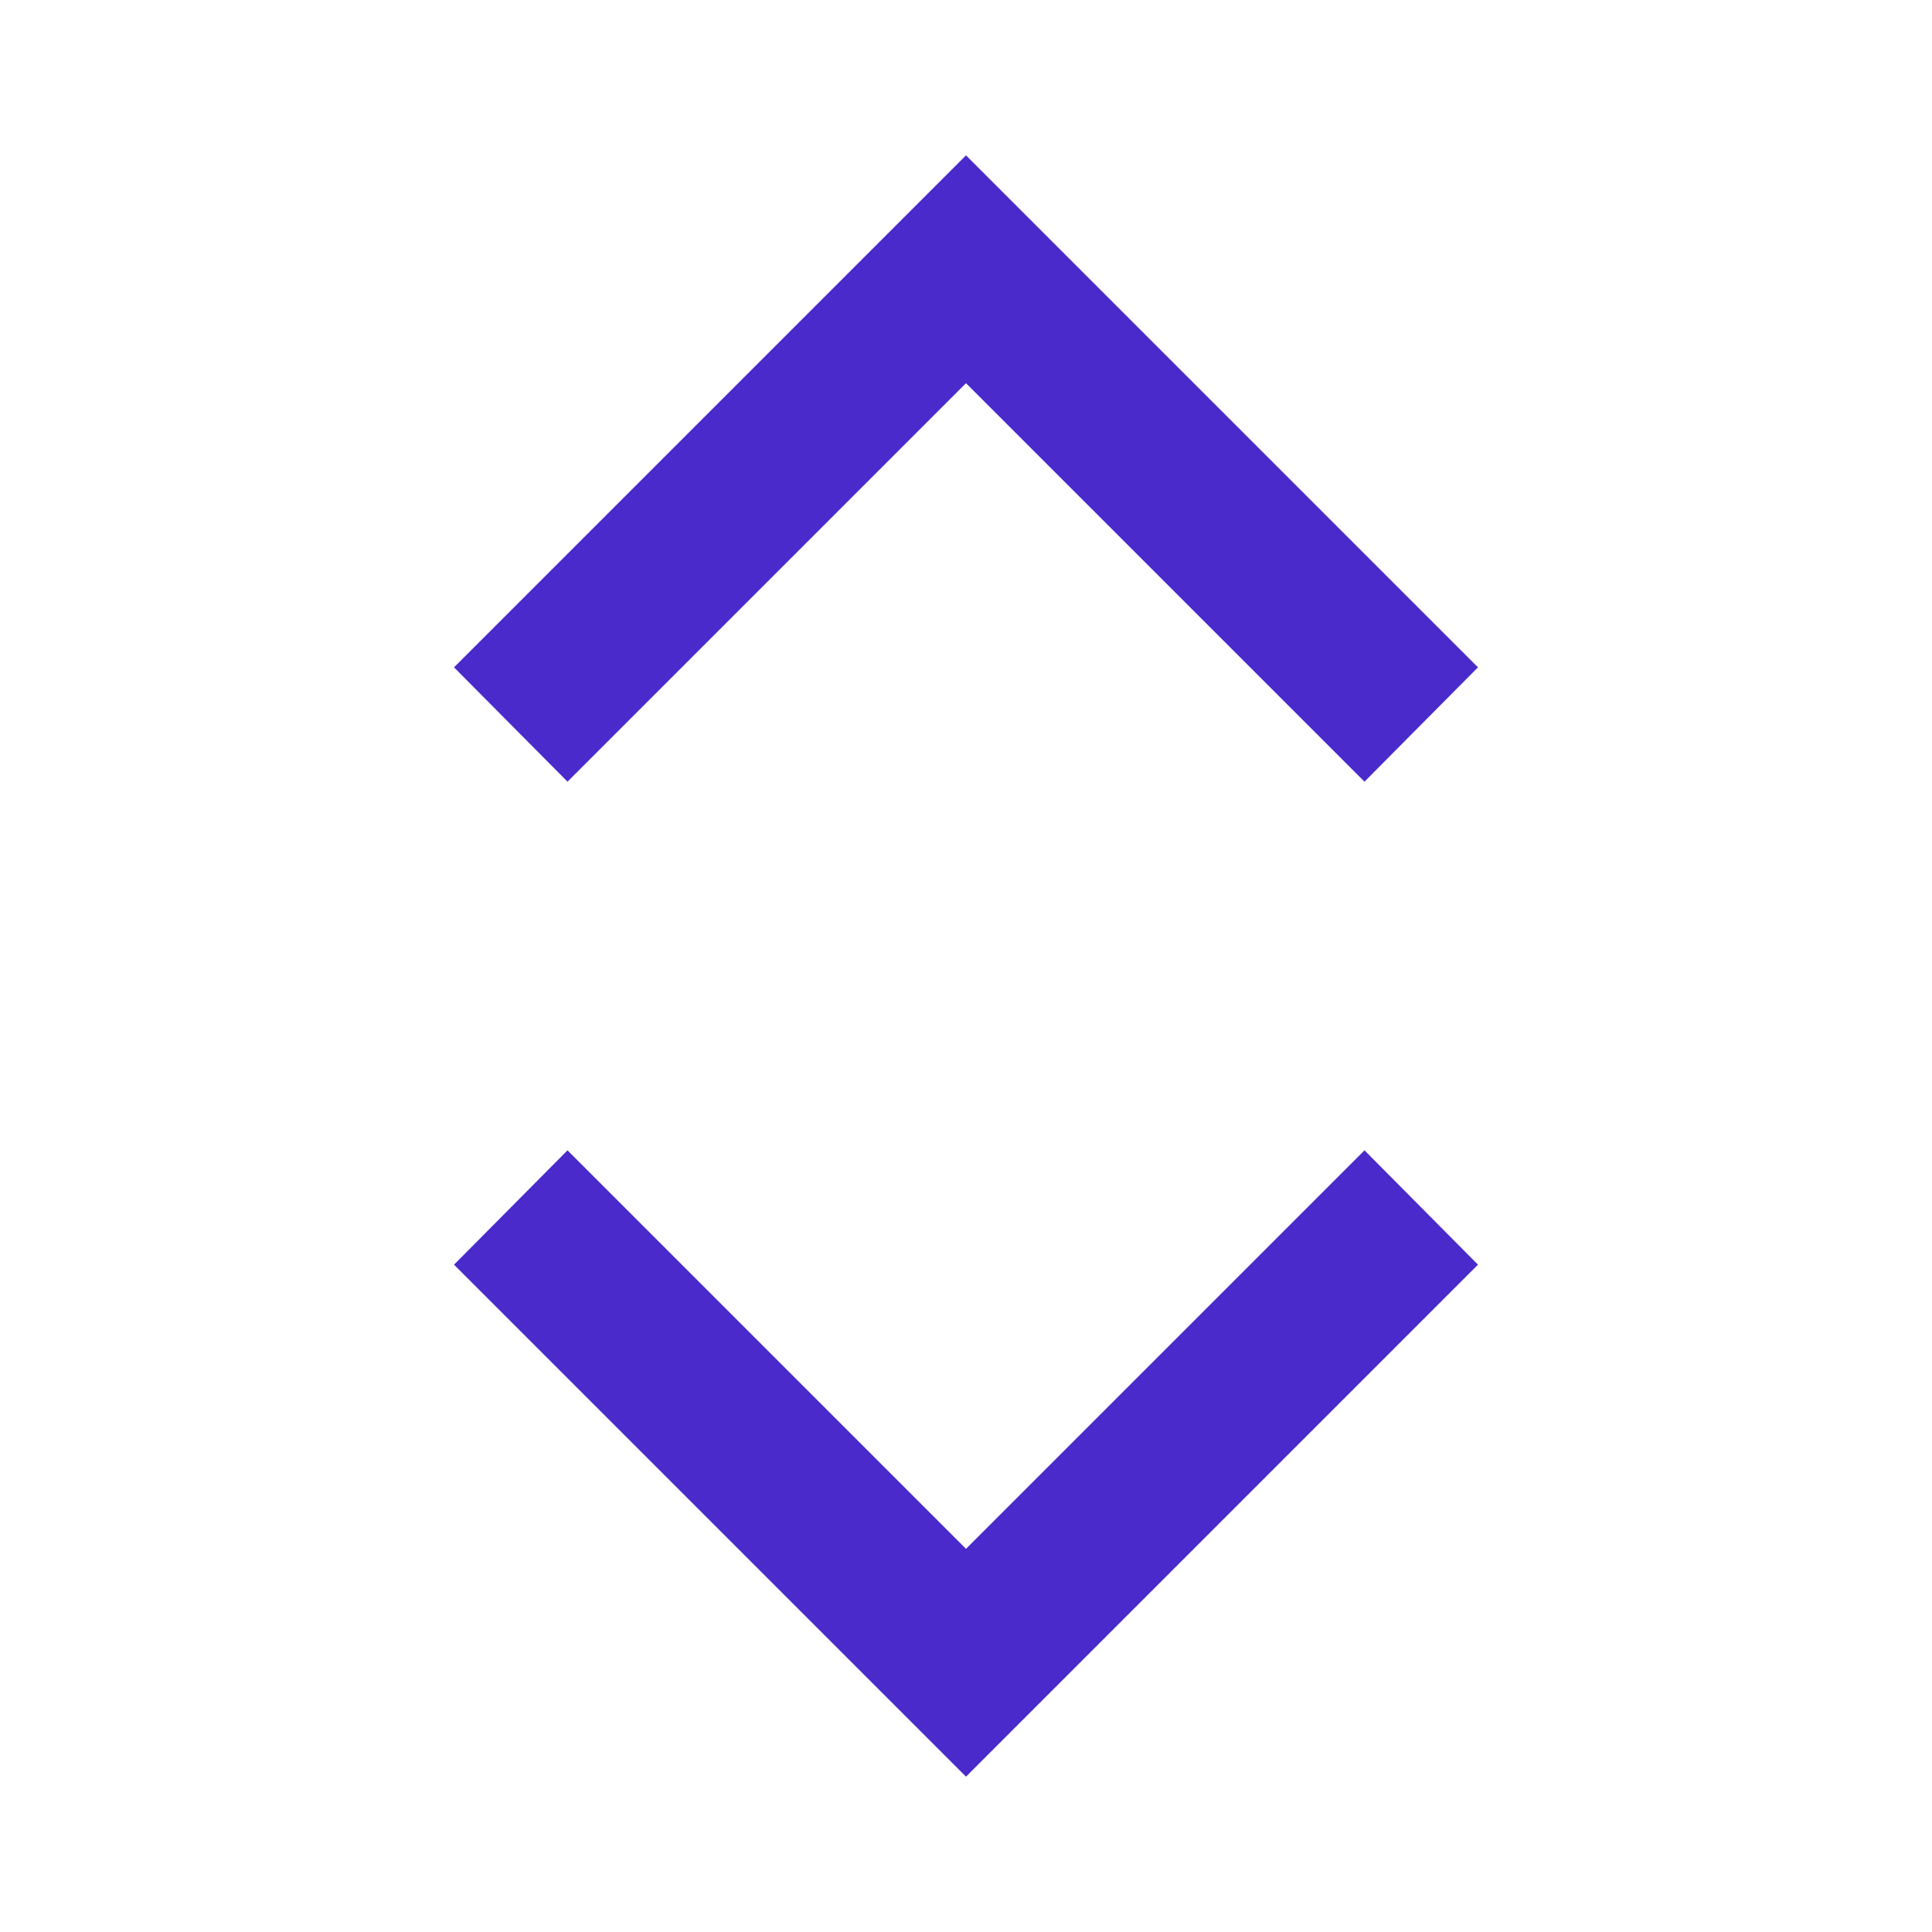 <svg width="27" height="27" viewBox="0 0 27 27" fill="none" xmlns="http://www.w3.org/2000/svg">
<path d="M13.5 21.645L7.931 16.076L6.345 17.674L13.5 24.829L20.655 17.674L19.069 16.076L13.5 21.645ZM6.345 9.326L7.931 10.924L13.5 5.355L19.069 10.924L20.655 9.326L13.5 2.171L6.345 9.326Z" fill="#4A2ACB"/>
</svg>
